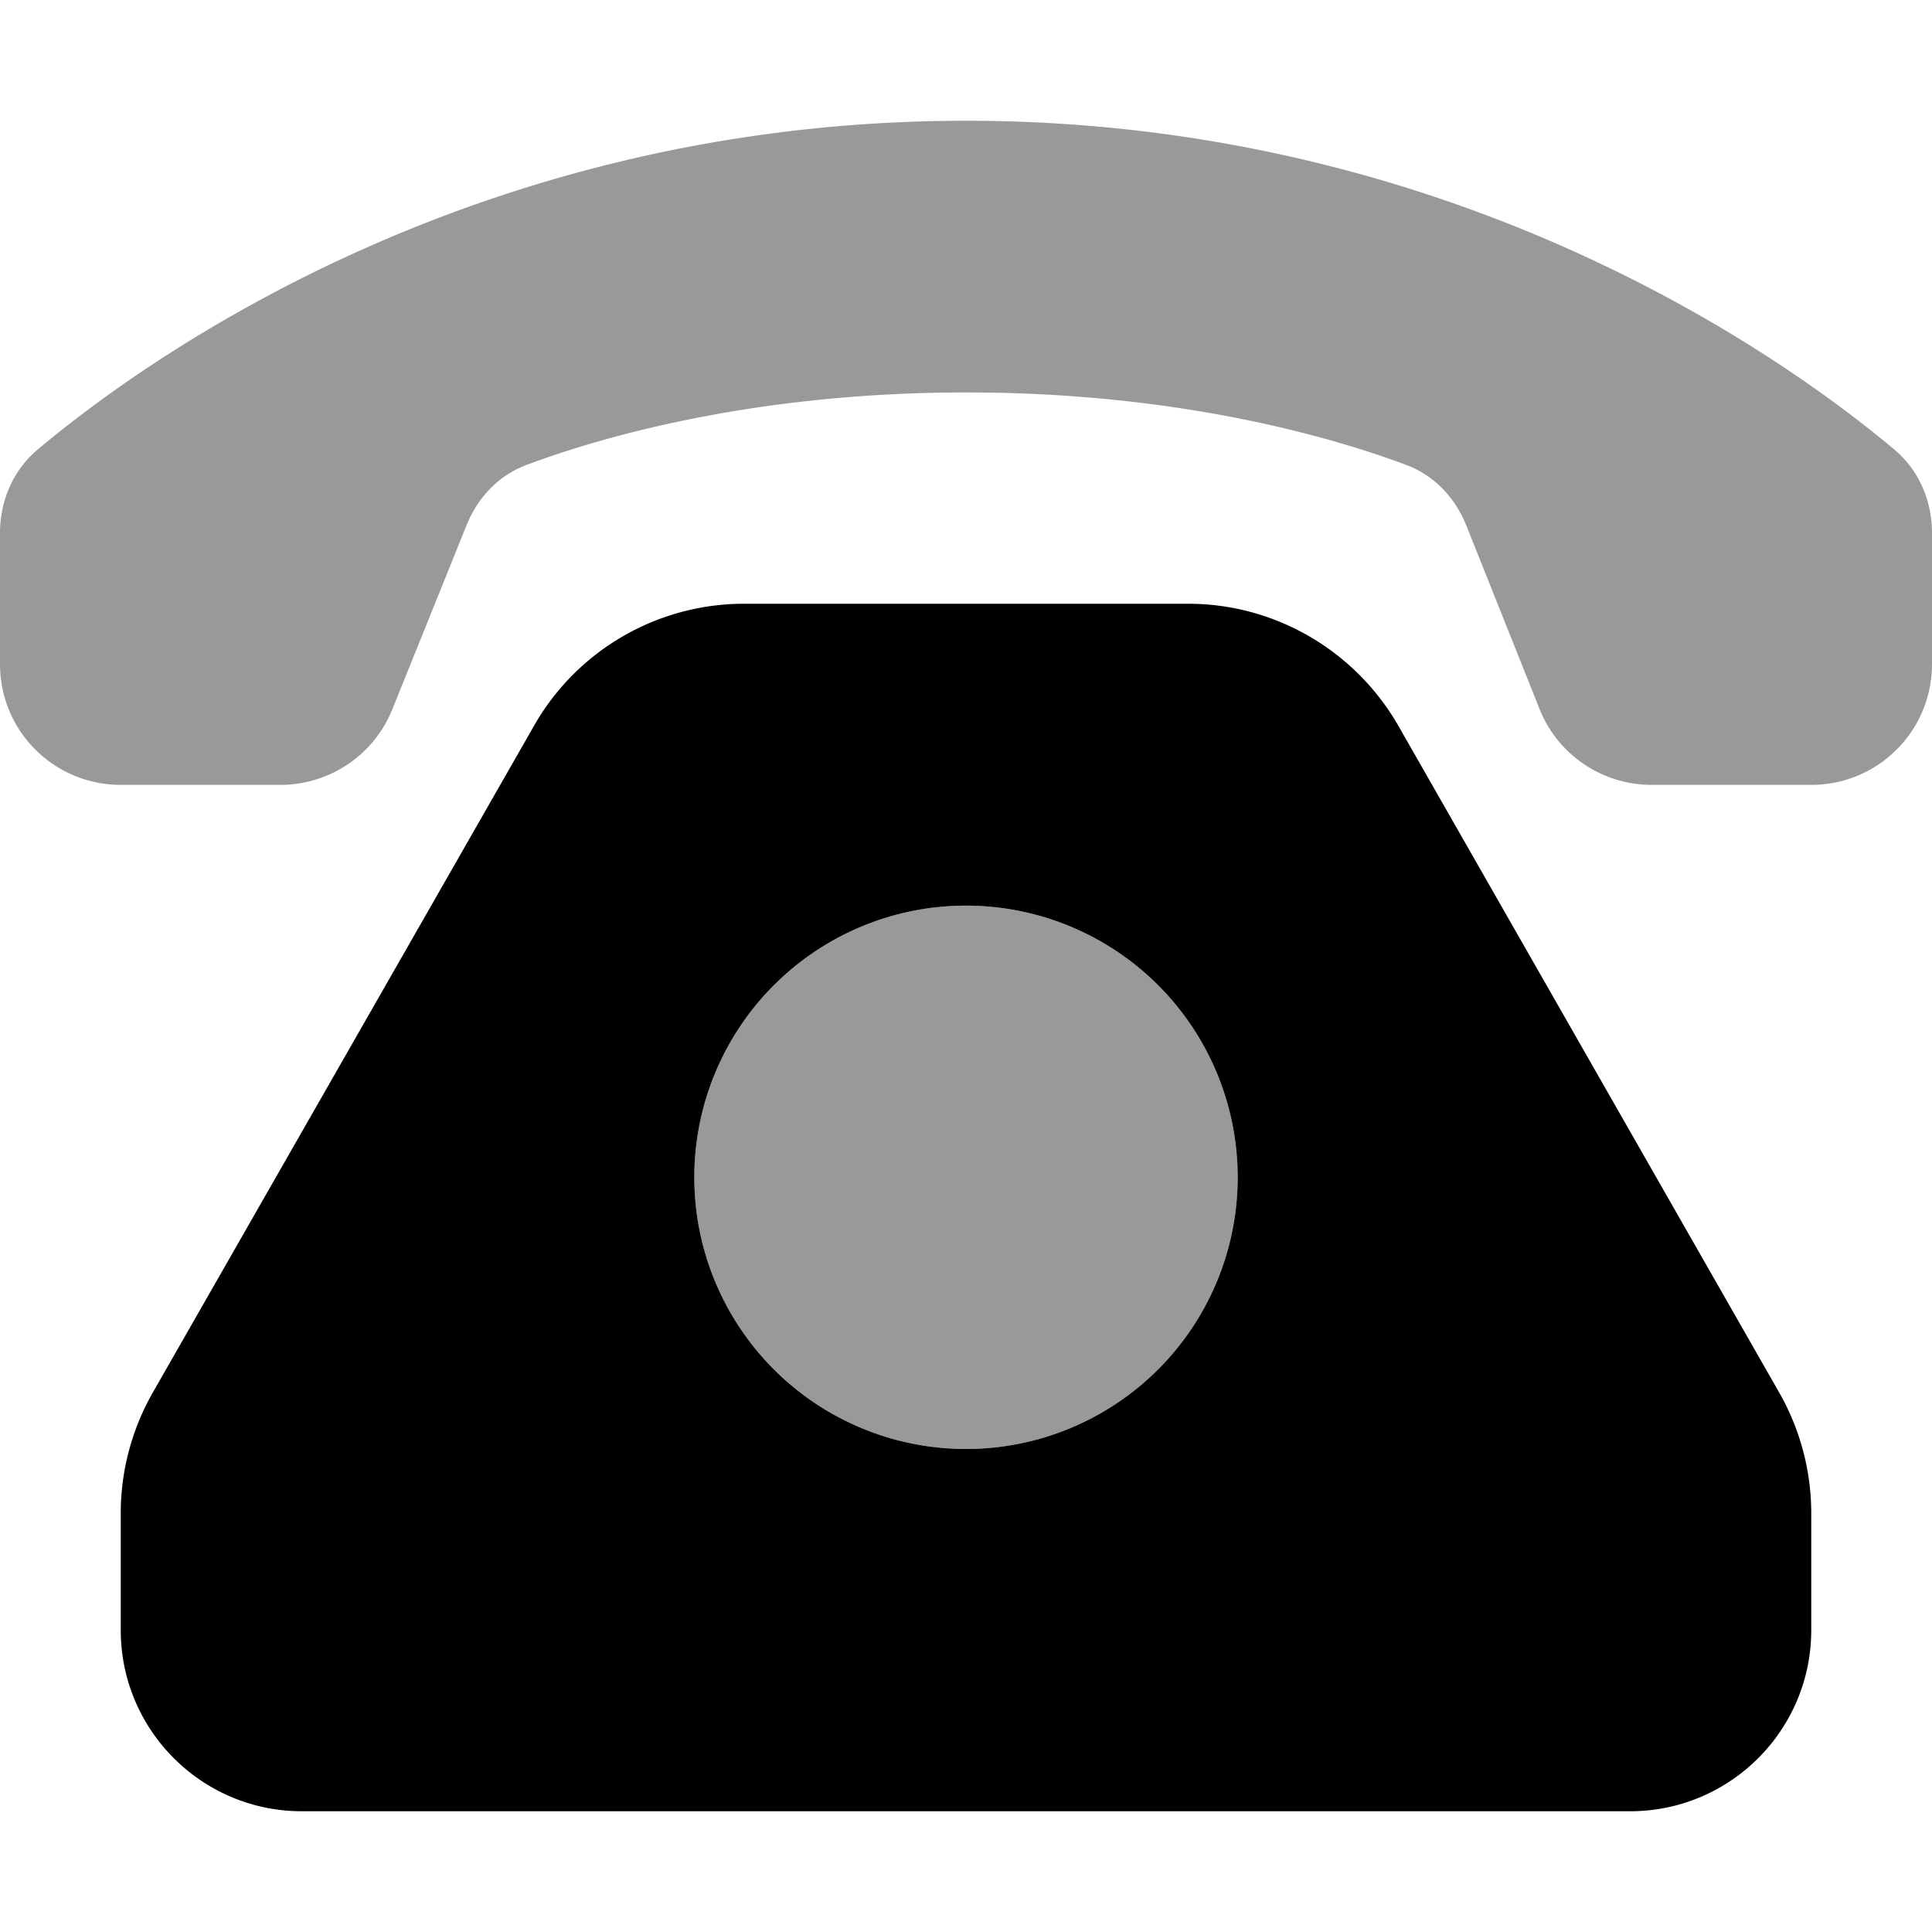 <svg fill="currentColor" xmlns="http://www.w3.org/2000/svg" viewBox="0 0 512 512"><!--! Font Awesome Pro 6.7.2 by @fontawesome - https://fontawesome.com License - https://fontawesome.com/license (Commercial License) Copyright 2024 Fonticons, Inc. --><defs><style>.fa-secondary{opacity:.4}</style></defs><path class="fa-secondary" d="M0 141.3c0-8.5 3.4-16.6 9.9-22.1C38.2 95.4 125.9 32 256 32s217.8 63.4 246.1 87.2c6.5 5.5 9.9 13.6 9.9 22.1l0 34.7c0 17.7-14.3 32-32 32l-42.3 0c-13.1 0-24.9-8-29.7-20.1l-19.4-48.6c-2.9-7.3-8.4-13.2-15.7-16c-18.6-7-59.5-19.3-116.8-19.3s-98.2 12.3-116.8 19.3c-7.3 2.8-12.8 8.7-15.7 16L104 187.9C99.2 200 87.4 208 74.3 208L32 208c-17.7 0-32-14.3-32-32l0-34.7zM328 312a72 72 0 1 1 -144 0 72 72 0 1 1 144 0z"/><path class="fa-primary" d="M32 401l0 31c0 26.5 21.5 48 48 48l352 0c26.5 0 48-21.5 48-48l0-31c0-11.1-2.9-22.1-8.4-31.8l-101.1-177C359 172.3 337.8 160 314.9 160l-117.7 0c-23 0-44.2 12.3-55.6 32.2L40.4 369.2C34.9 378.9 32 389.9 32 401zM256 240a72 72 0 1 1 0 144 72 72 0 1 1 0-144z"/></svg>